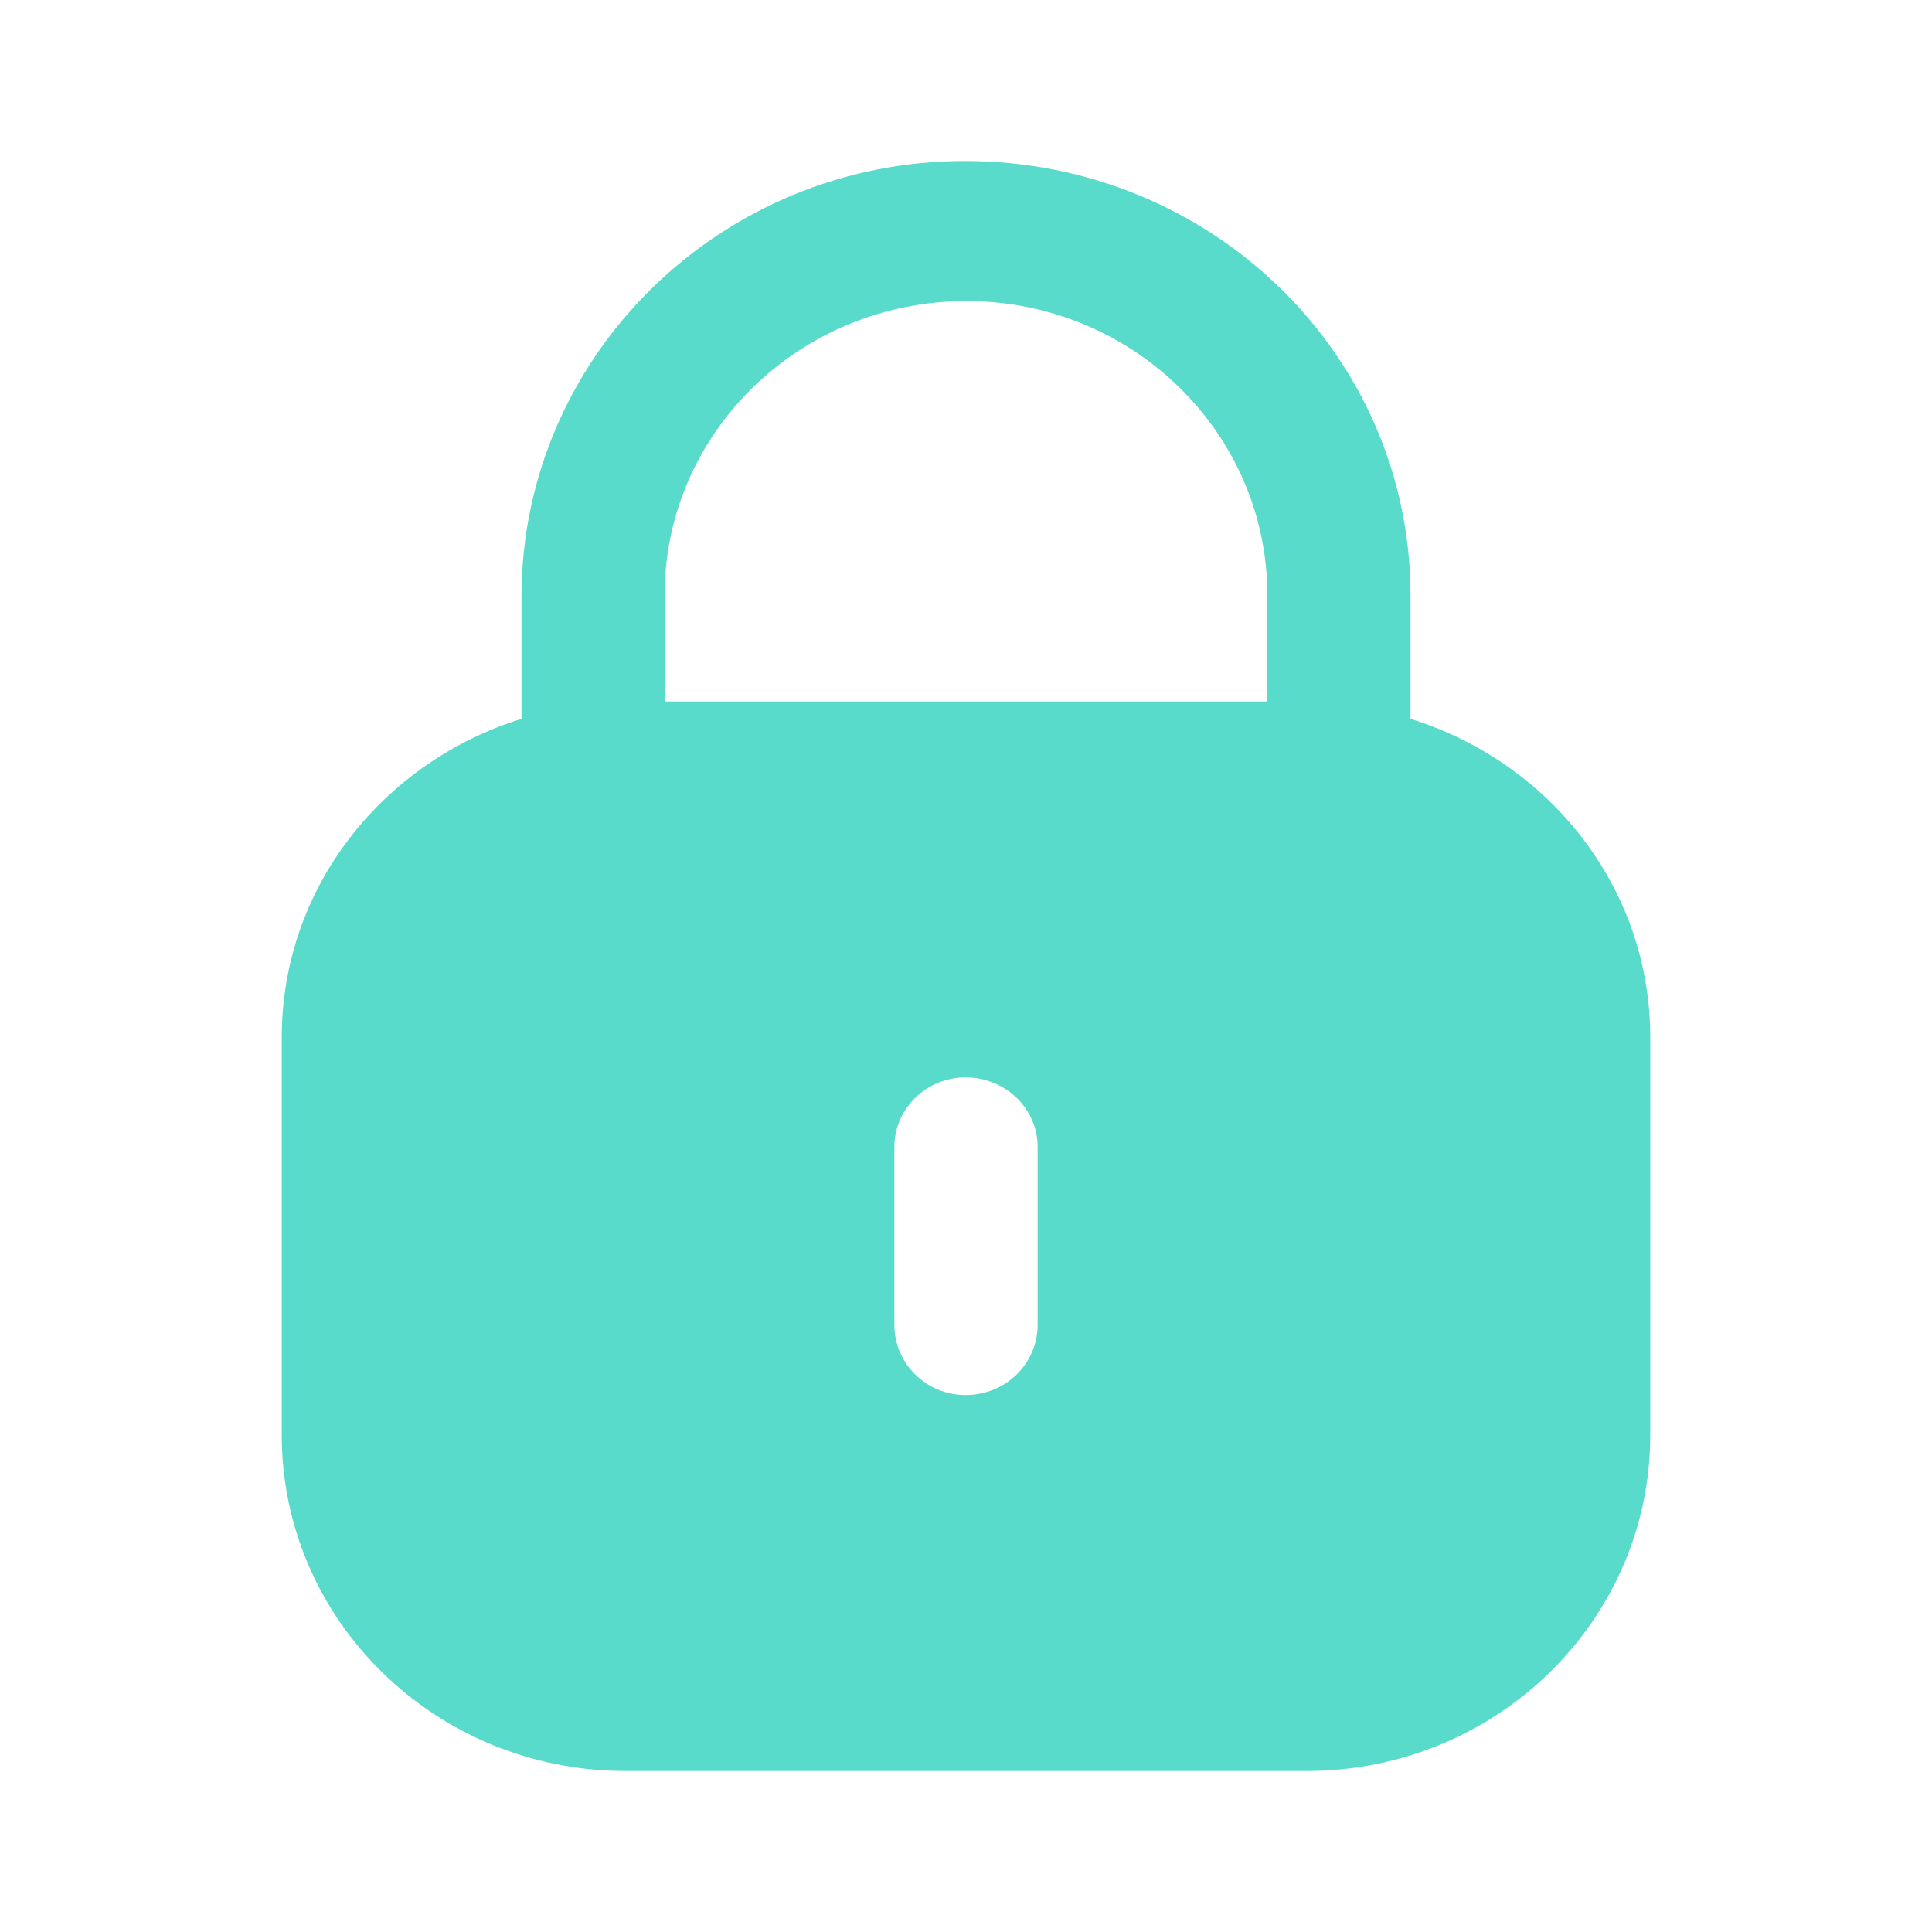 <svg width="12" height="12" viewBox="0 0 12 12" fill="none" xmlns="http://www.w3.org/2000/svg">
<path fill-rule="evenodd" clip-rule="evenodd" d="M8.761 3.698V4.465C9.623 4.733 10.25 5.513 10.25 6.444V8.913C10.25 10.065 9.294 11 8.116 11H3.884C2.706 11 1.75 10.065 1.75 8.913V6.444C1.75 5.513 2.378 4.733 3.239 4.465V3.698C3.244 2.207 4.478 1 5.992 1C7.527 1 8.761 2.207 8.761 3.698ZM6.003 1.87C7.034 1.87 7.872 2.689 7.872 3.698V4.357H4.128V3.688C4.133 2.684 4.971 1.87 6.003 1.87ZM6.445 8.227C6.445 8.471 6.246 8.665 5.997 8.665C5.754 8.665 5.555 8.471 5.555 8.227V7.124C5.555 6.886 5.754 6.692 5.997 6.692C6.246 6.692 6.445 6.886 6.445 7.124V8.227Z" fill="#58DBCB"/>
</svg>
